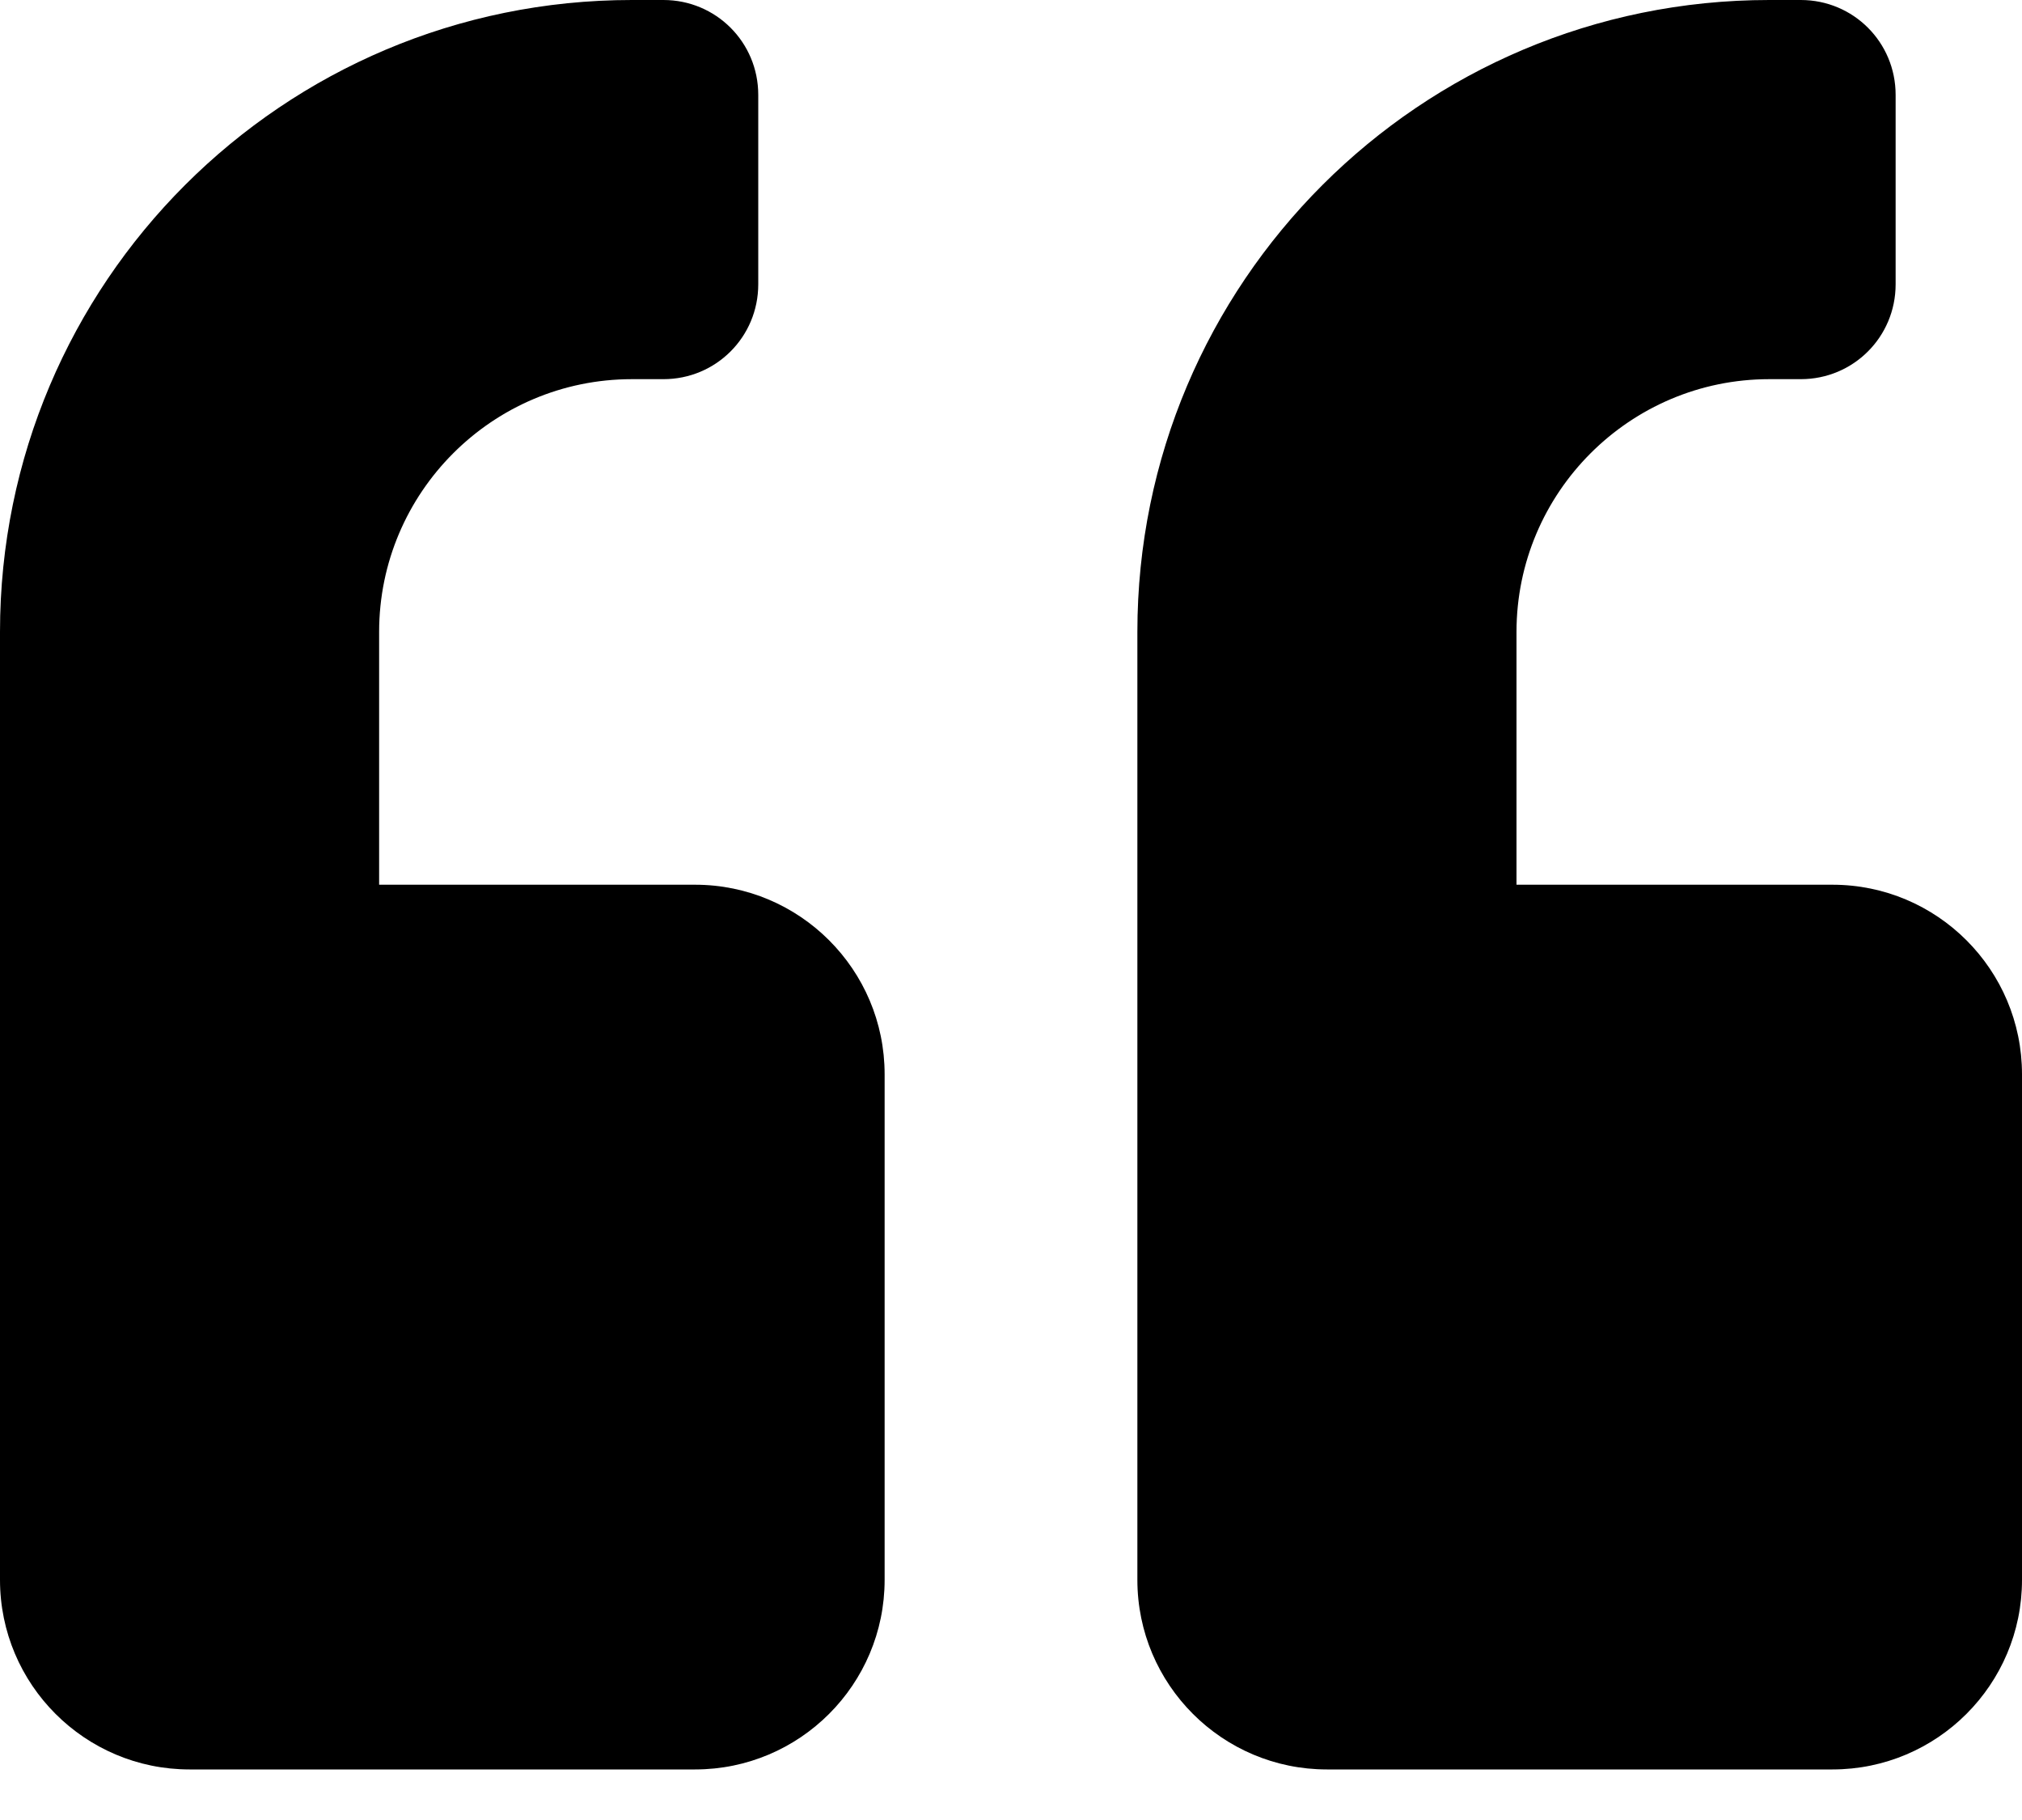 <svg width="20" height="18" viewBox="0 0 20 18" fill="none" xmlns="http://www.w3.org/2000/svg">
<path d="M18.125 8.75H15V6.25C15 4.871 16.121 3.75 17.5 3.75H17.812C18.332 3.75 18.75 3.332 18.75 2.812V0.938C18.75 0.418 18.332 0 17.812 0H17.5C14.047 0 11.25 2.797 11.25 6.25V15.625C11.25 16.66 12.09 17.5 13.125 17.5H18.125C19.16 17.5 20 16.66 20 15.625V10.625C20 9.59 19.16 8.75 18.125 8.75ZM6.875 8.75H3.75V6.25C3.75 4.871 4.871 3.75 6.25 3.75H6.562C7.082 3.75 7.5 3.332 7.5 2.812V0.938C7.5 0.418 7.082 0 6.562 0H6.25C2.797 0 0 2.797 0 6.25V15.625C0 16.66 0.84 17.5 1.875 17.5H6.875C7.91 17.5 8.75 16.66 8.75 15.625V10.625C8.75 9.59 7.91 8.75 6.875 8.75Z" fill="black"/>
</svg>
